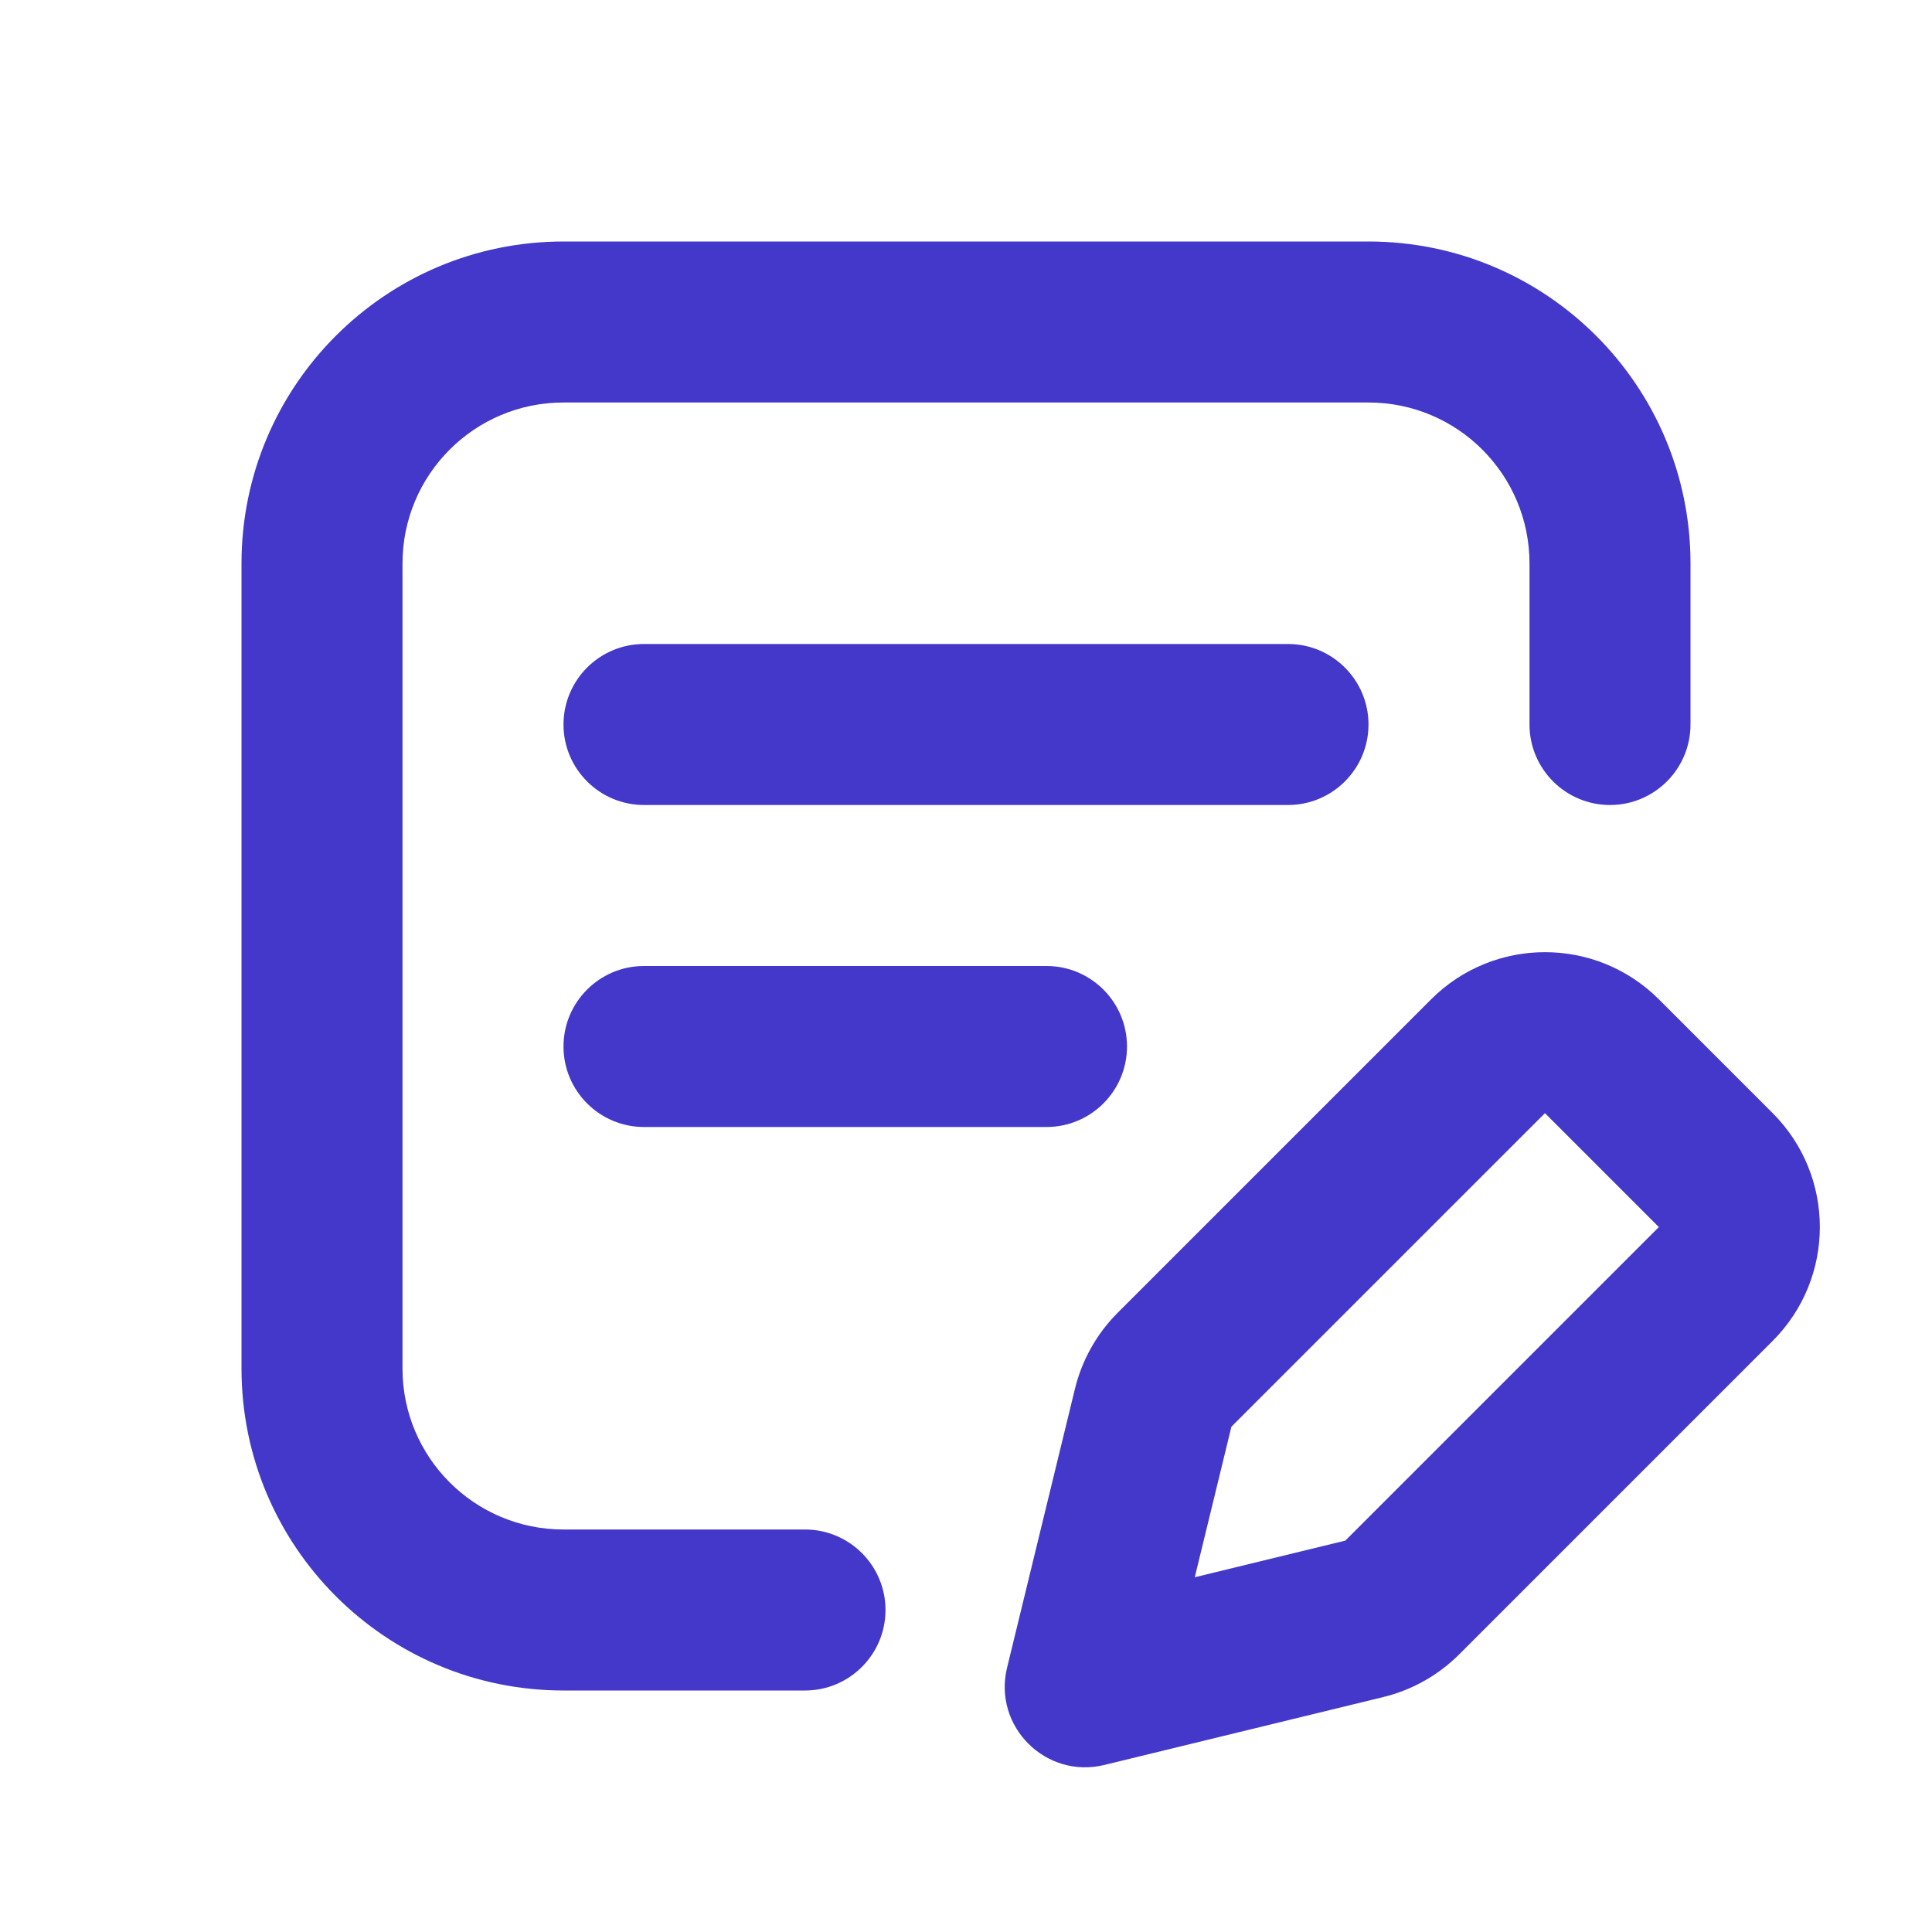 <svg width="24" height="24" viewBox="0 0 24 24" fill="none" xmlns="http://www.w3.org/2000/svg">
<path d="M7 3C4.791 3 3 4.791 3 7V17C3 19.209 4.791 21 7 21H10C10.552 21 11 20.552 11 20C11 19.448 10.552 19 10 19H7C5.895 19 5 18.105 5 17V7C5 5.895 5.895 5 7 5H17C18.105 5 19 5.895 19 7V9C19 9.552 19.448 10 20 10C20.552 10 21 9.552 21 9V7C21 4.791 19.209 3 17 3H7Z" fill="#4338CA"/>
<path fill-rule="evenodd" clip-rule="evenodd" d="M17.778 12.414C18.559 11.633 19.826 11.633 20.607 12.414L22.021 13.828C22.802 14.61 22.802 15.876 22.021 16.657L18.126 20.552C17.866 20.811 17.541 20.994 17.185 21.081L13.718 21.925C12.99 22.102 12.333 21.445 12.51 20.717L13.354 17.25C13.441 16.894 13.624 16.569 13.883 16.309L17.778 12.414ZM19.192 13.828L20.607 15.243L16.712 19.138L14.842 19.593L15.297 17.723L19.192 13.828Z" fill="#4338CA"/>
<path d="M7 9C7 8.448 7.448 8 8 8H16C16.552 8 17 8.448 17 9C17 9.552 16.552 10 16 10H8C7.448 10 7 9.552 7 9Z" fill="#4338CA"/>
<path d="M8 12C7.448 12 7 12.448 7 13C7 13.552 7.448 14 8 14H13C13.552 14 14 13.552 14 13C14 12.448 13.552 12 13 12H8Z" fill="#4338CA"/>
</svg>
